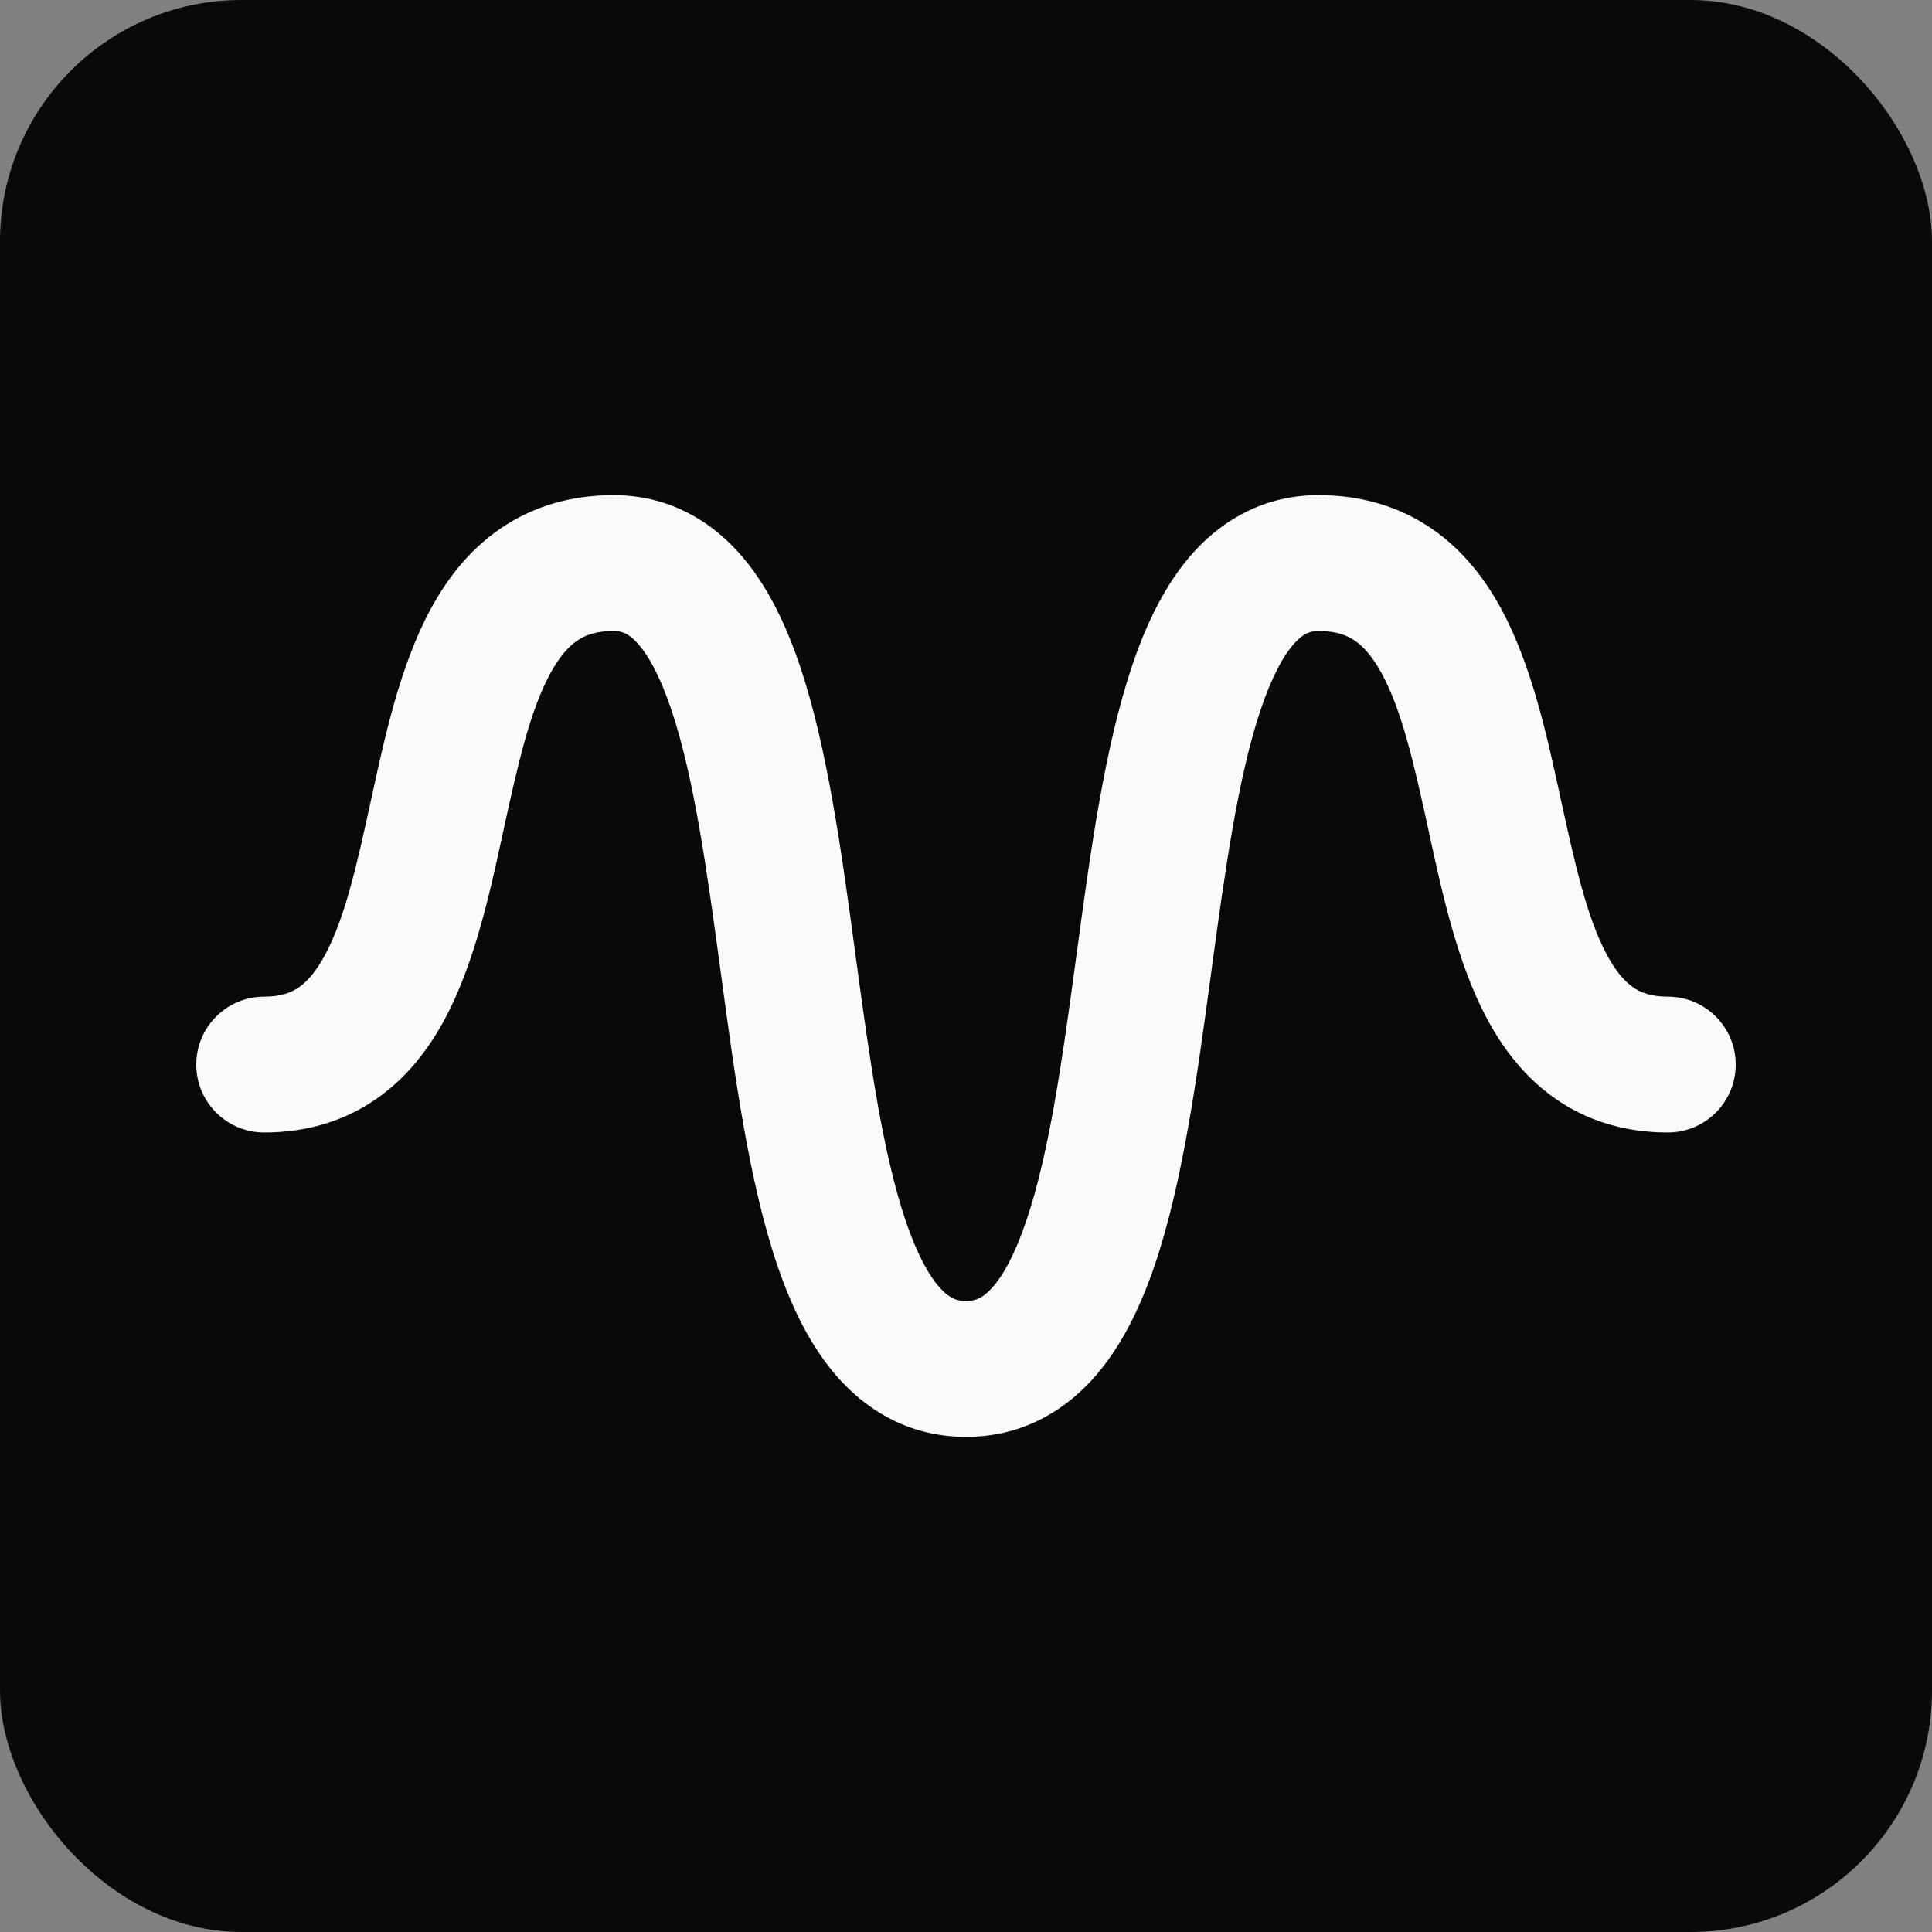 <svg width="256" height="256" viewBox="0 0 256 256" fill="none" xmlns="http://www.w3.org/2000/svg">
    <rect x="0" y="0" width="256" height="256" fill="#808080" stroke="none"/>
    <rect width="256" height="256" rx="32" fill="#09090B" />
    <path fill-rule="evenodd" clip-rule="evenodd"
        d="M81.282 65.608C75.614 65.608 70.577 67.113 66.306 70.038C62.138 72.892 59.206 76.75 57.064 80.707C53.056 88.112 51.008 97.533 49.306 105.361L49.184 105.92C47.291 114.621 45.724 121.55 43.117 126.448C41.902 128.73 40.71 130.053 39.613 130.817C38.626 131.504 37.266 132.06 35.009 132.06C30.038 132.06 26.009 136.089 26.009 141.06C26.009 146.03 30.038 150.06 35.009 150.06C40.649 150.06 45.658 148.539 49.893 145.592C54.019 142.722 56.904 138.853 59.006 134.906C62.894 127.6 64.912 118.314 66.596 110.559L66.773 109.748C68.661 101.07 70.255 94.152 72.894 89.275C74.124 87.002 75.339 85.668 76.477 84.889C77.513 84.18 78.941 83.608 81.282 83.608C82.387 83.608 83.291 83.919 84.482 85.236C85.923 86.828 87.494 89.658 88.993 94.144C92.008 103.173 93.707 115.558 95.555 129.208L95.607 129.591C97.362 142.546 99.277 156.696 102.981 167.601C104.861 173.138 107.455 178.652 111.356 182.895C115.505 187.408 121.088 190.392 128 190.392C134.912 190.392 140.495 187.408 144.644 182.895C148.545 178.652 151.139 173.138 153.019 167.601C156.723 156.696 158.638 142.546 160.393 129.591L160.444 129.208C162.293 115.558 163.992 103.173 167.007 94.144C168.506 89.658 170.077 86.828 171.518 85.236C172.709 83.919 173.613 83.608 174.718 83.608C177.059 83.608 178.487 84.18 179.523 84.889C180.661 85.668 181.876 87.002 183.106 89.275C185.745 94.152 187.339 101.07 189.227 109.748L189.404 110.559C191.088 118.314 193.106 127.6 196.994 134.906C199.095 138.853 201.981 142.722 206.107 145.592C210.342 148.539 215.351 150.06 220.991 150.06C225.962 150.06 229.991 146.03 229.991 141.06C229.991 136.089 225.962 132.06 220.991 132.06C218.734 132.06 217.374 131.504 216.387 130.817C215.29 130.053 214.098 128.73 212.883 126.448C210.276 121.55 208.709 114.621 206.816 105.92L206.694 105.361C204.992 97.533 202.944 88.112 198.936 80.707C196.794 76.75 193.862 72.892 189.694 70.038C185.423 67.113 180.386 65.608 174.718 65.608C167.815 65.608 162.267 68.633 158.172 73.157C154.328 77.404 151.78 82.917 149.935 88.442C146.342 99.198 144.456 113.129 142.722 125.945L142.607 126.792C140.761 140.429 139.035 152.804 135.975 161.813C134.456 166.287 132.862 169.115 131.393 170.713C130.174 172.039 129.208 172.392 128 172.392C126.791 172.392 125.826 172.039 124.607 170.713C123.138 169.115 121.544 166.287 120.025 161.813C116.965 152.804 115.239 140.429 113.393 126.792L113.278 125.945C111.544 113.129 109.658 99.198 106.065 88.442C104.22 82.917 101.672 77.404 97.828 73.157C93.733 68.633 88.185 65.608 81.282 65.608Z"
        fill="#FAFAFA" />
</svg>